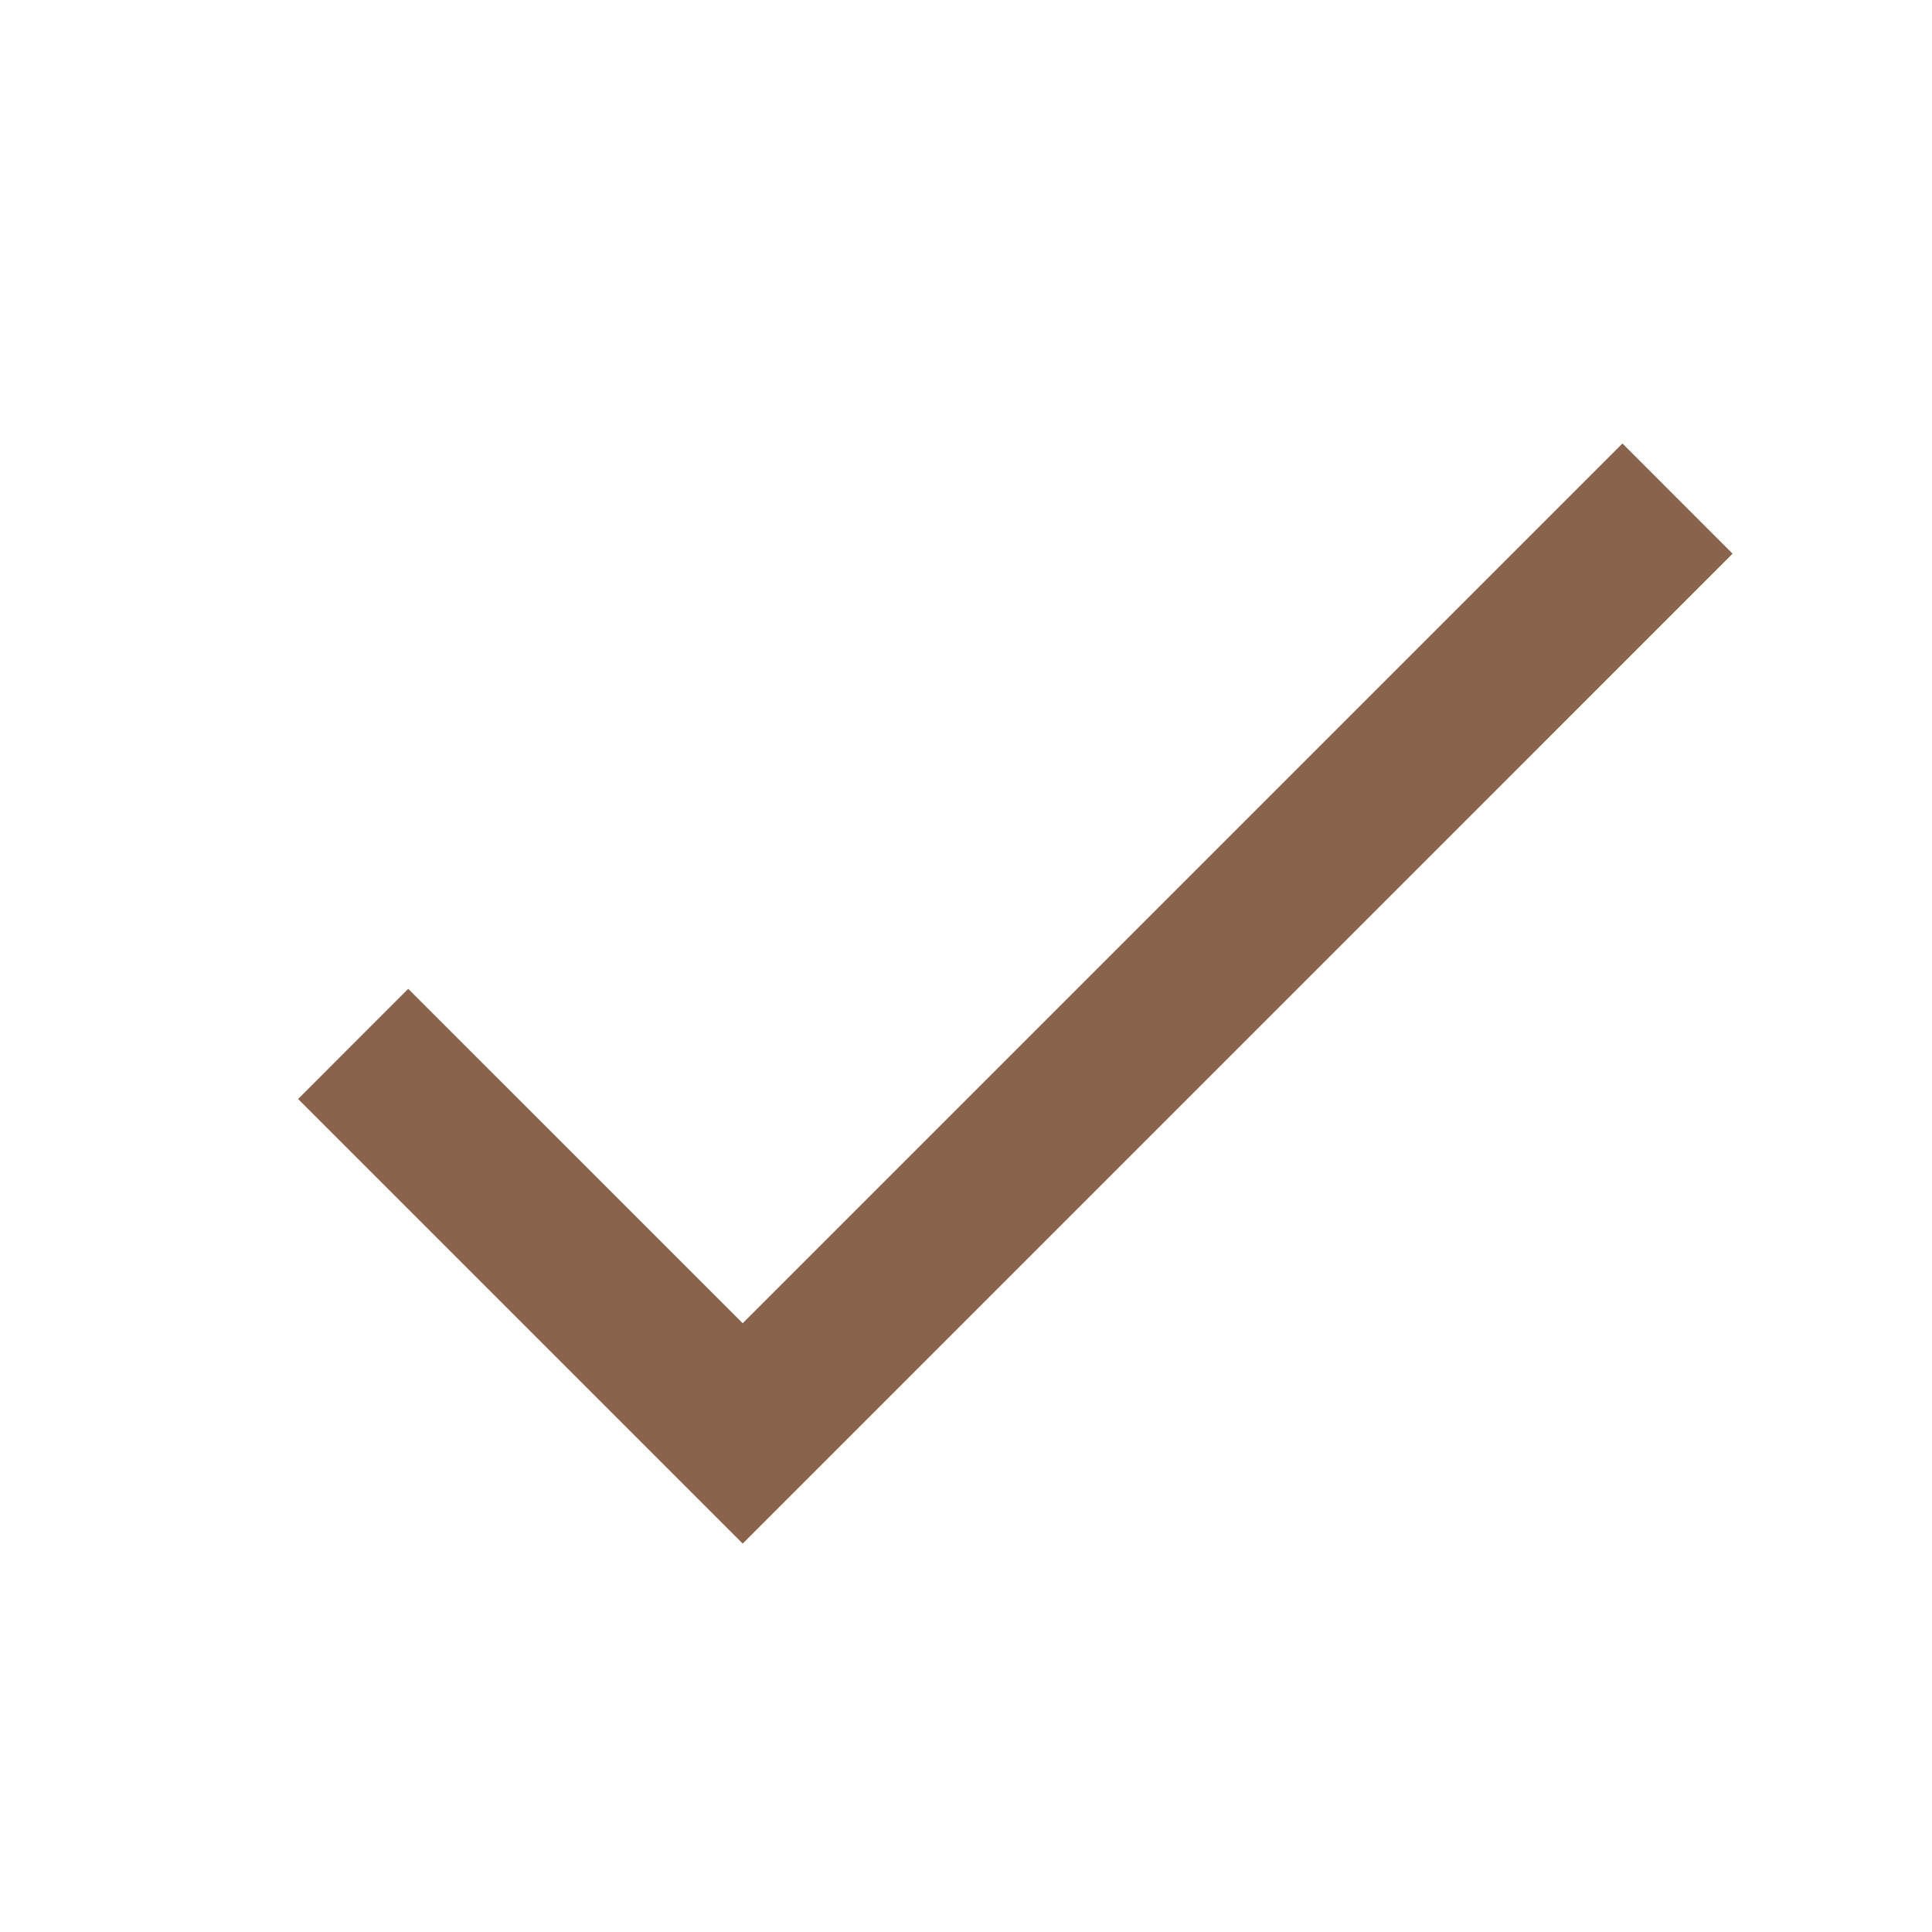 <svg width="31" height="31" viewBox="0 0 31 31" fill="none" xmlns="http://www.w3.org/2000/svg">
<path d="M26.033 7.116L11.917 21.232L6.55 15.866L4.783 17.634L11.917 24.768L27.8 8.884L26.033 7.116Z" fill="#89634B"/>
</svg>
